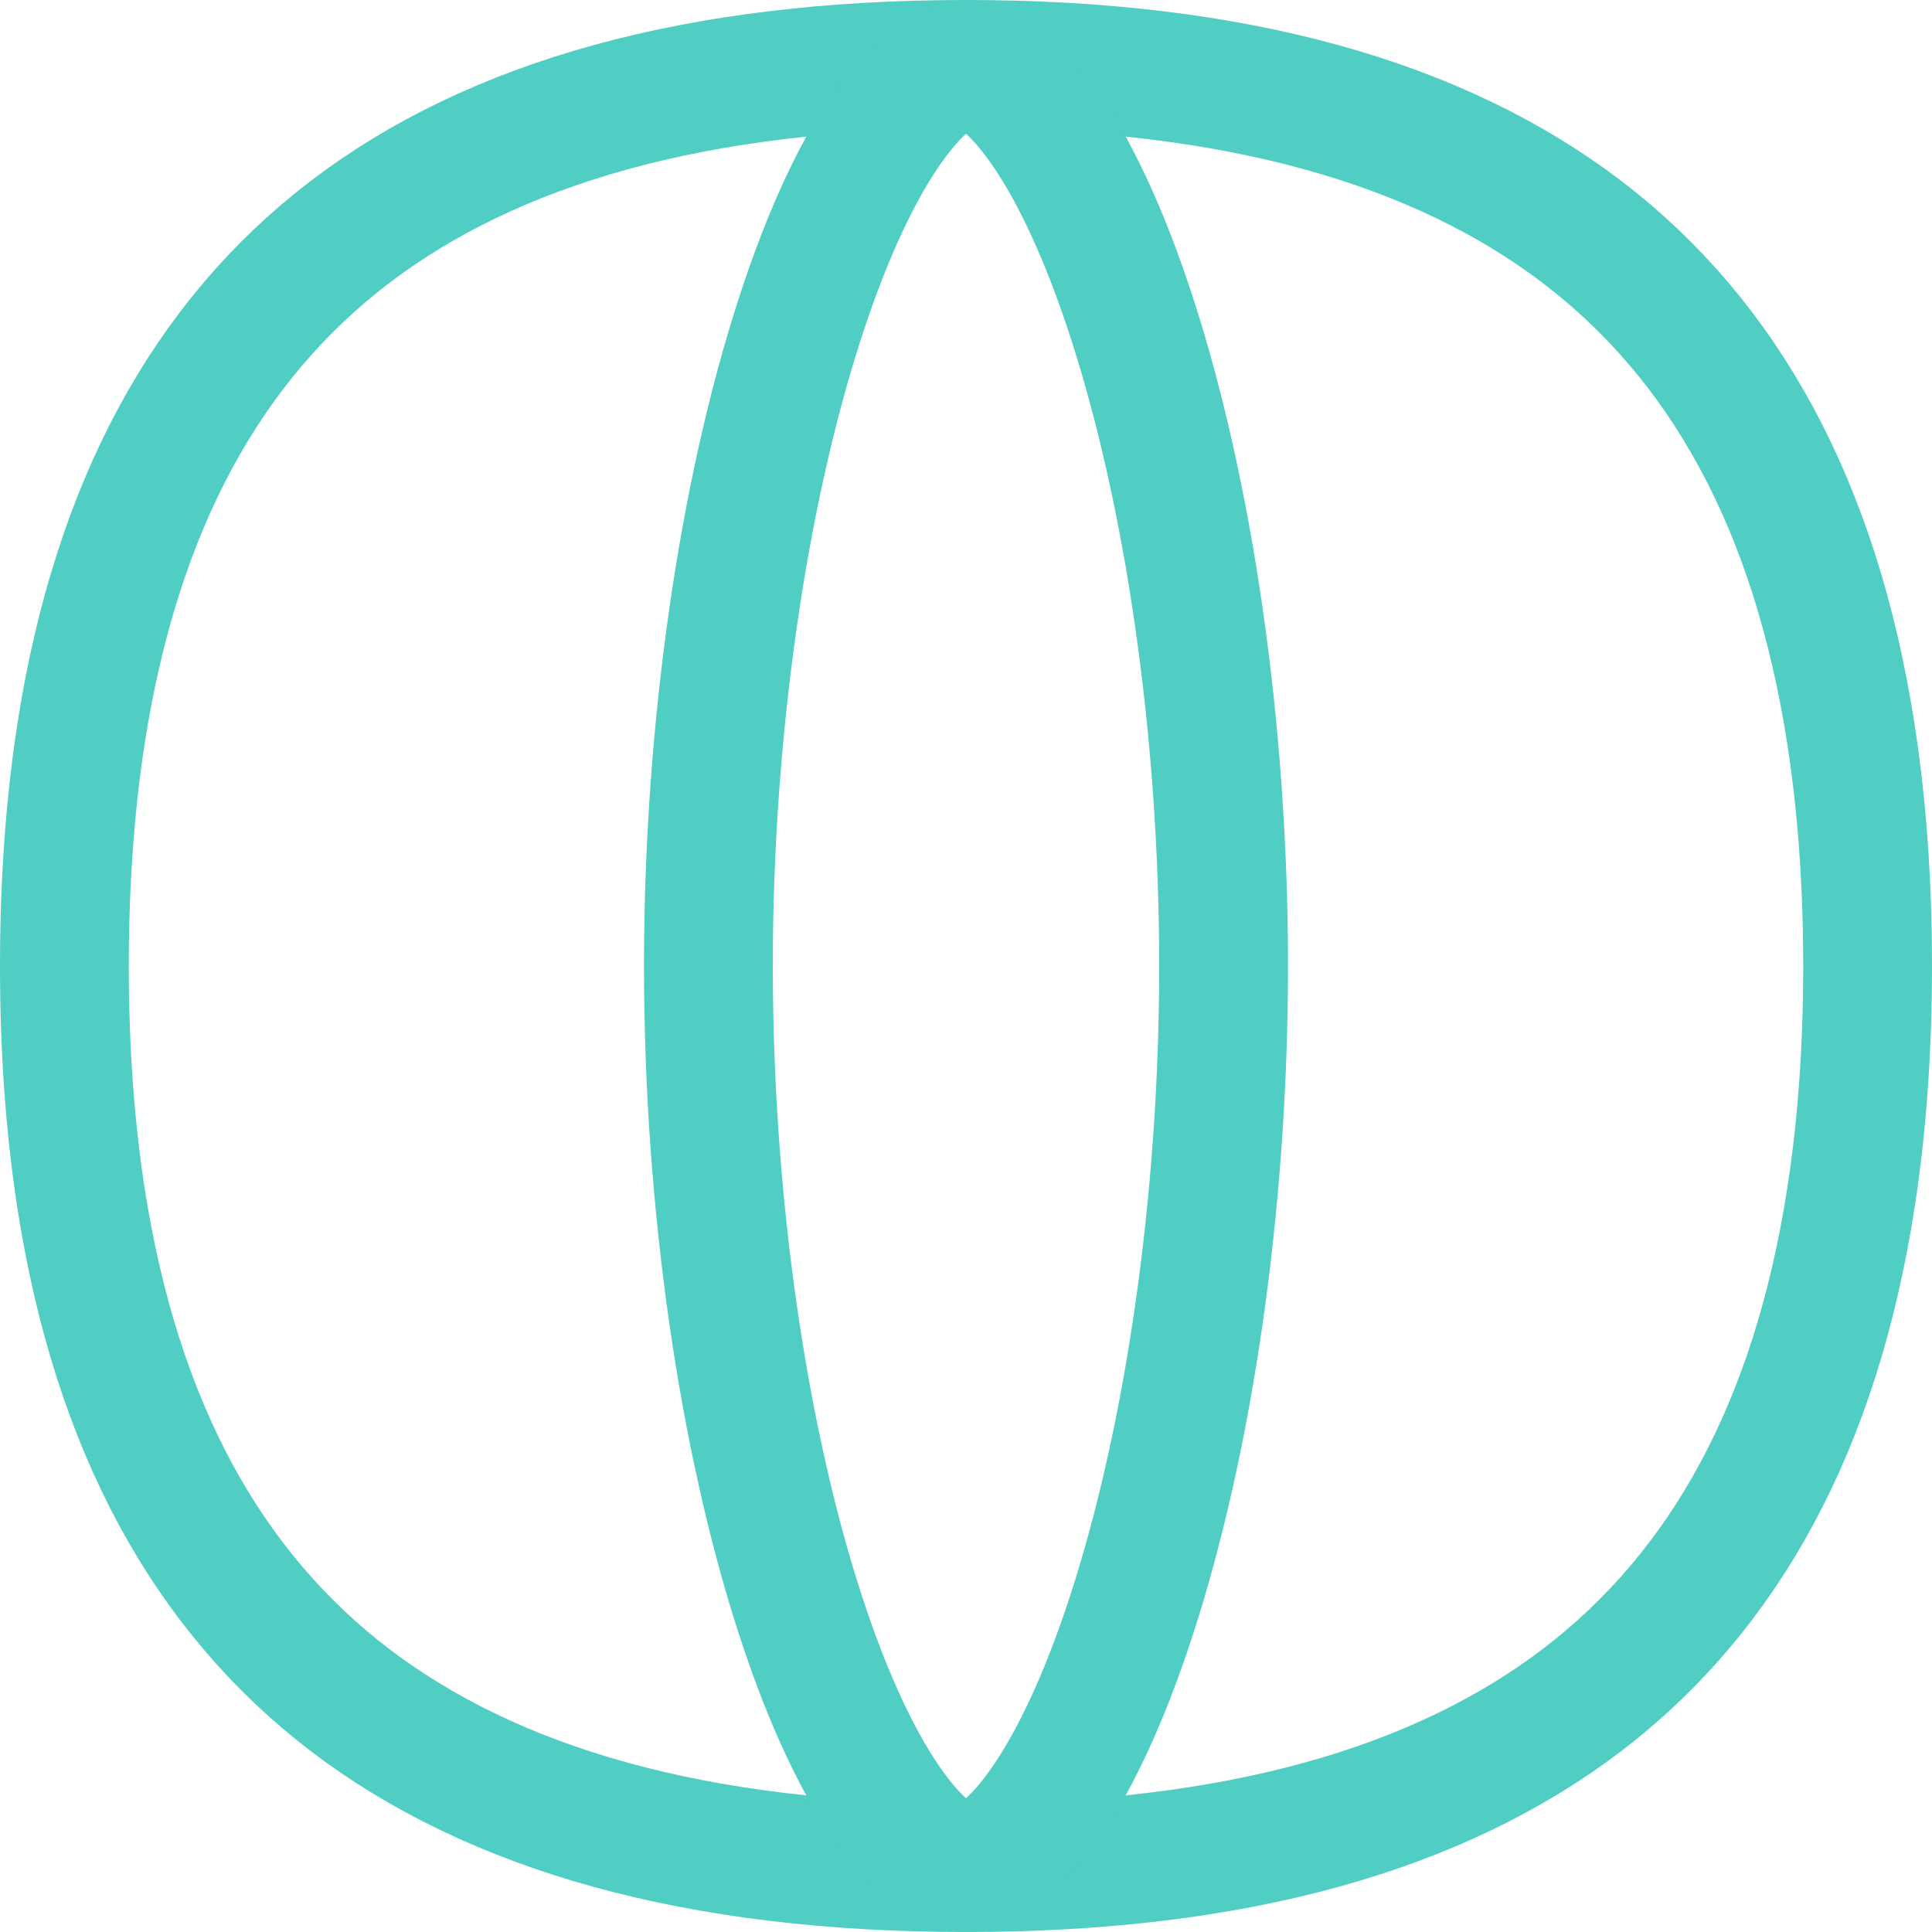 <svg width="18" height="18" viewBox="0 0 18 18" fill="none" xmlns="http://www.w3.org/2000/svg">
<path d="M0.6 9C0.6 9.777 0.652 10.496 0.754 11.158C1.085 13.292 1.934 14.825 3.257 15.836C4.591 16.854 6.482 17.4 9 17.4C11.518 17.4 13.409 16.854 14.743 15.836C16.066 14.825 16.915 13.292 17.245 11.158C17.348 10.496 17.4 9.777 17.4 9C17.4 8.223 17.348 7.504 17.245 6.842C16.915 4.708 16.066 3.175 14.743 2.164C13.409 1.146 11.518 0.6 9 0.6C6.482 0.6 4.591 1.146 3.257 2.164C1.934 3.175 1.085 4.708 0.754 6.842C0.652 7.504 0.6 8.223 0.6 9Z" stroke="#50CEC3" stroke-width="1.2" stroke-linecap="round" stroke-linejoin="round"/>
<path d="M11.4 9C11.4 11.227 11.071 13.413 10.55 15.024C10.289 15.833 9.99 16.463 9.684 16.879C9.367 17.31 9.129 17.4 9 17.4C8.871 17.4 8.633 17.31 8.316 16.879C8.01 16.463 7.711 15.833 7.45 15.024C6.929 13.413 6.6 11.227 6.6 9C6.6 6.773 6.929 4.587 7.45 2.976C7.711 2.167 8.01 1.537 8.316 1.121C8.633 0.69 8.871 0.6 9 0.6C9.129 0.6 9.367 0.69 9.684 1.121C9.99 1.537 10.289 2.167 10.55 2.976C11.071 4.587 11.4 6.773 11.4 9Z" stroke="#50CEC3" stroke-width="1.2"/>
</svg>
